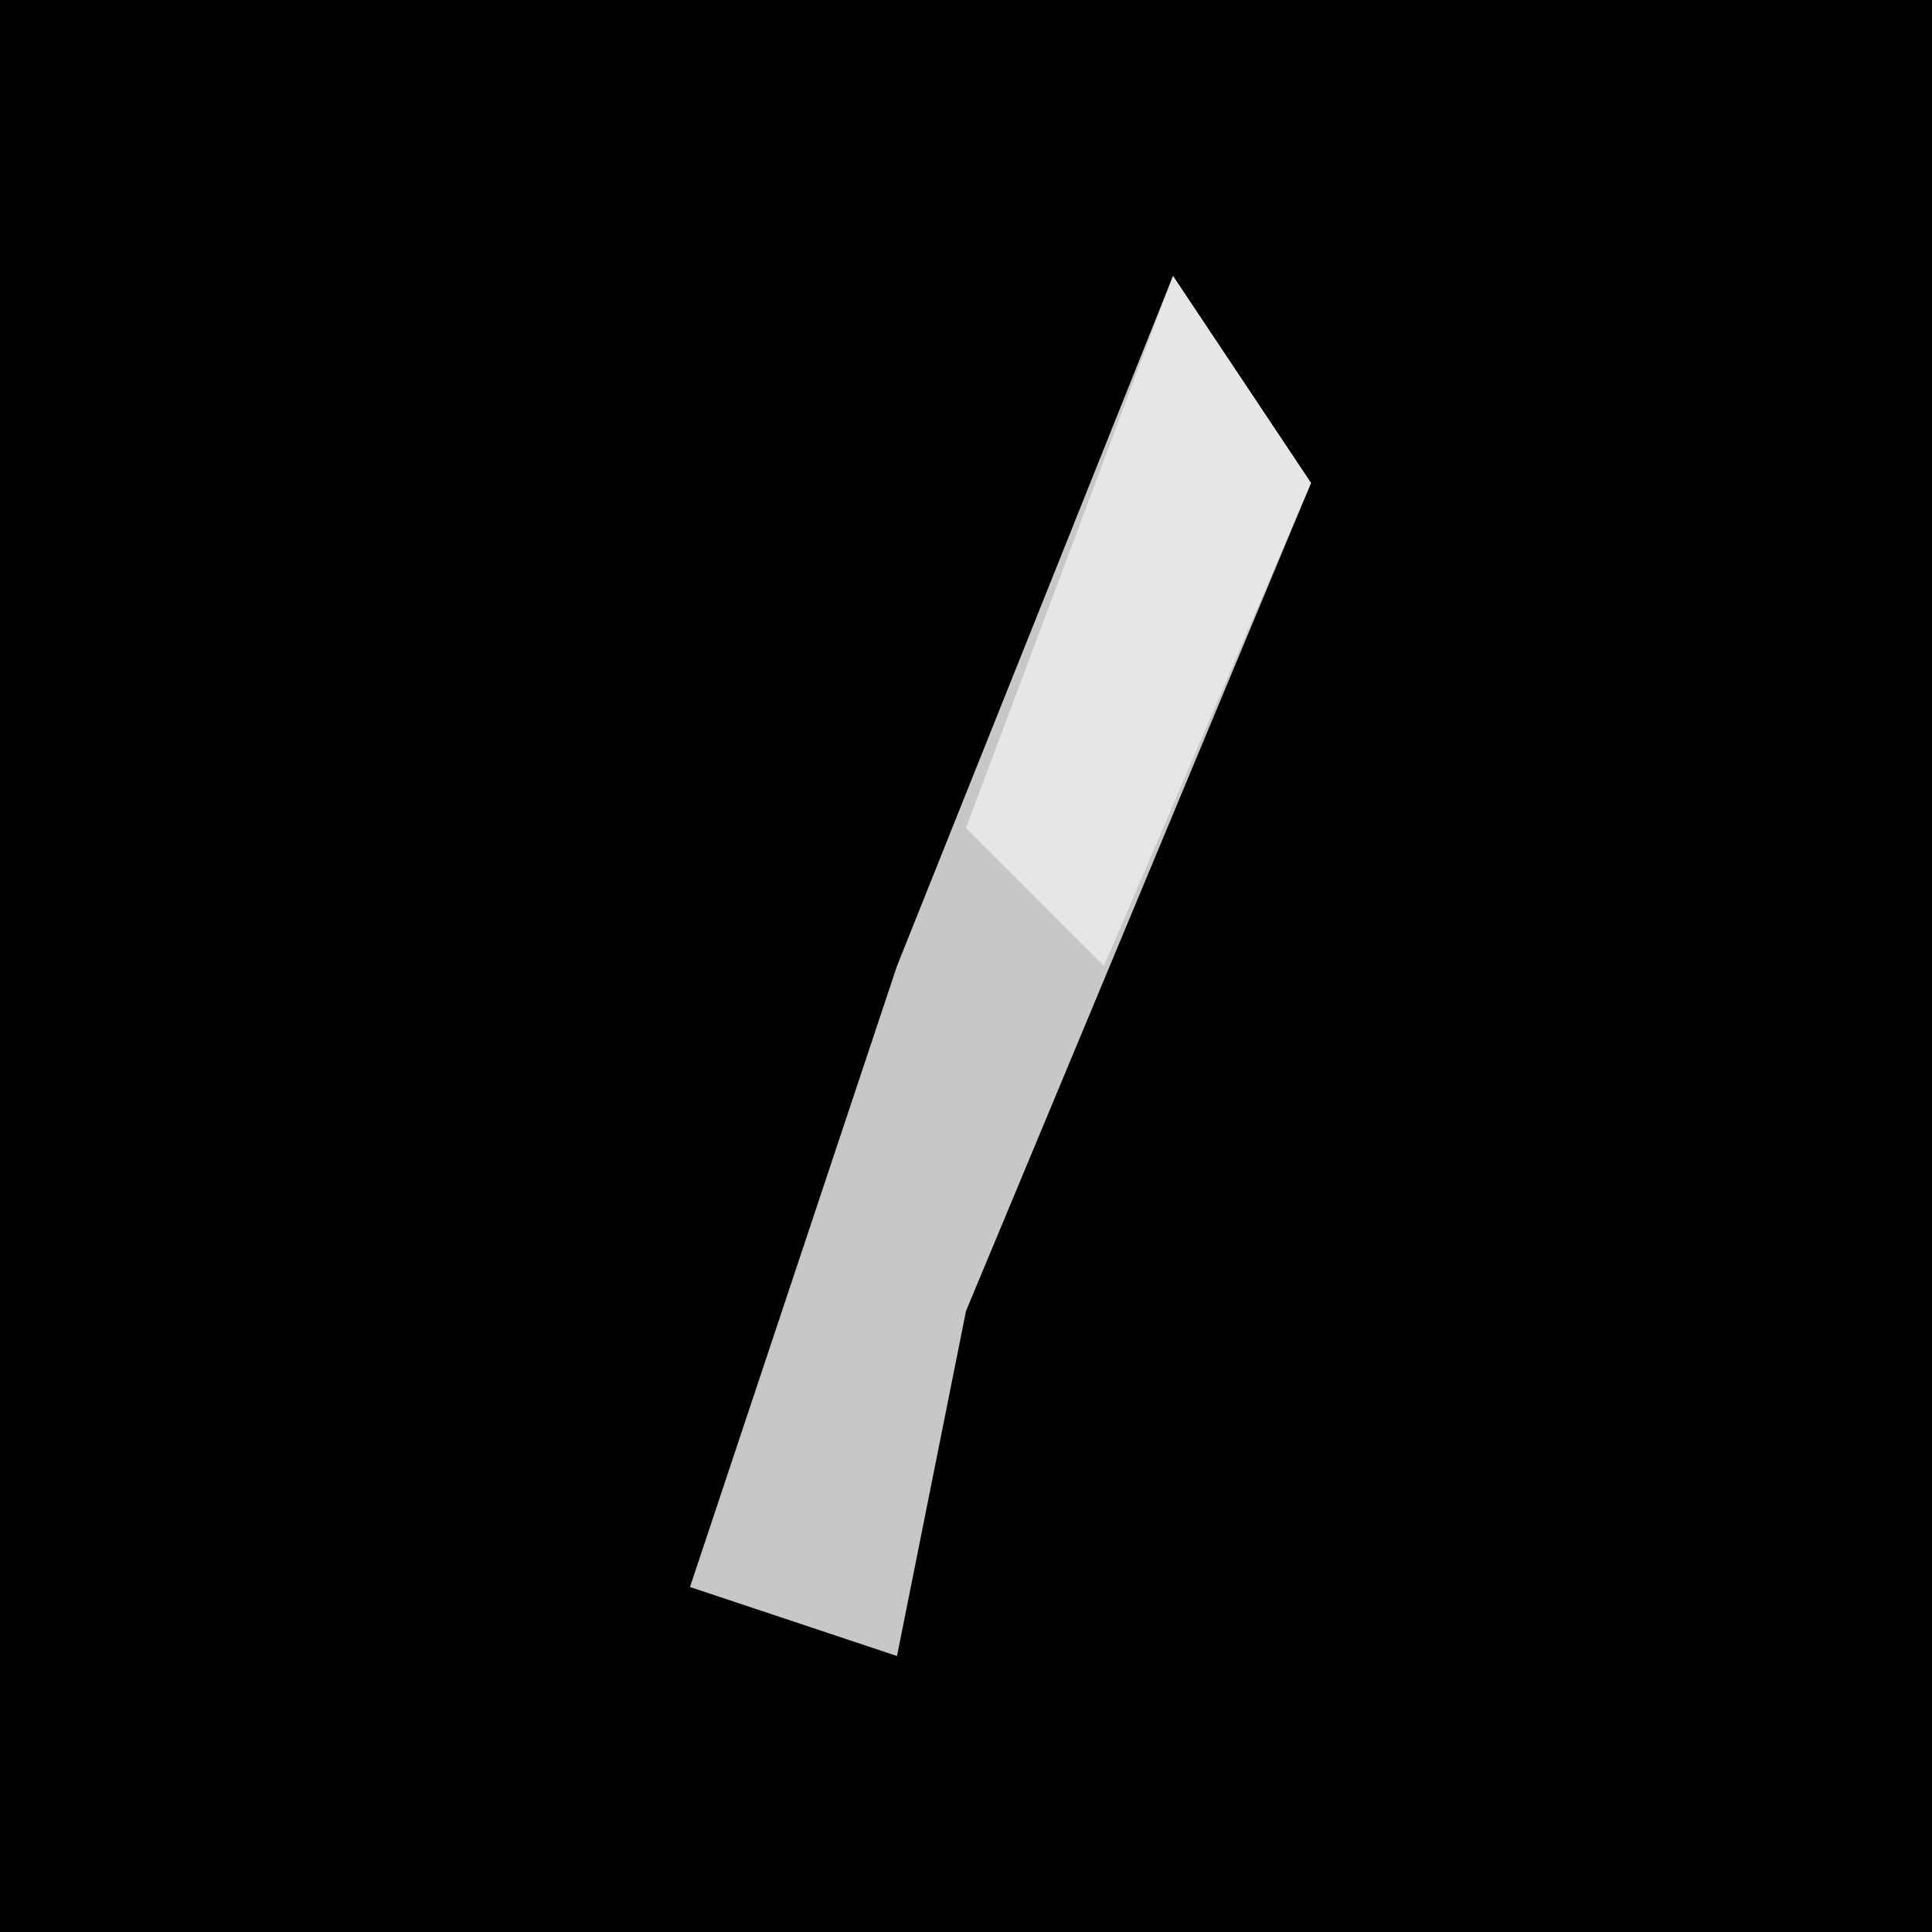 <?xml version="1.0" encoding="UTF-8"?>
<svg version="1.1" xmlns="http://www.w3.org/2000/svg" width="28" height="28">
<path d="M0,0 L28,0 L28,28 L0,28 Z " fill="#010101" transform="translate(0,0)"/>
<path d="M0,0 L2,3 L-3,15 L-4,20 L-7,19 L-4,10 Z " fill="#C7C7C7" transform="translate(17,4)"/>
<path d="M0,0 L2,3 L-1,10 L-3,8 Z " fill="#E6E6E6" transform="translate(17,4)"/>
</svg>
